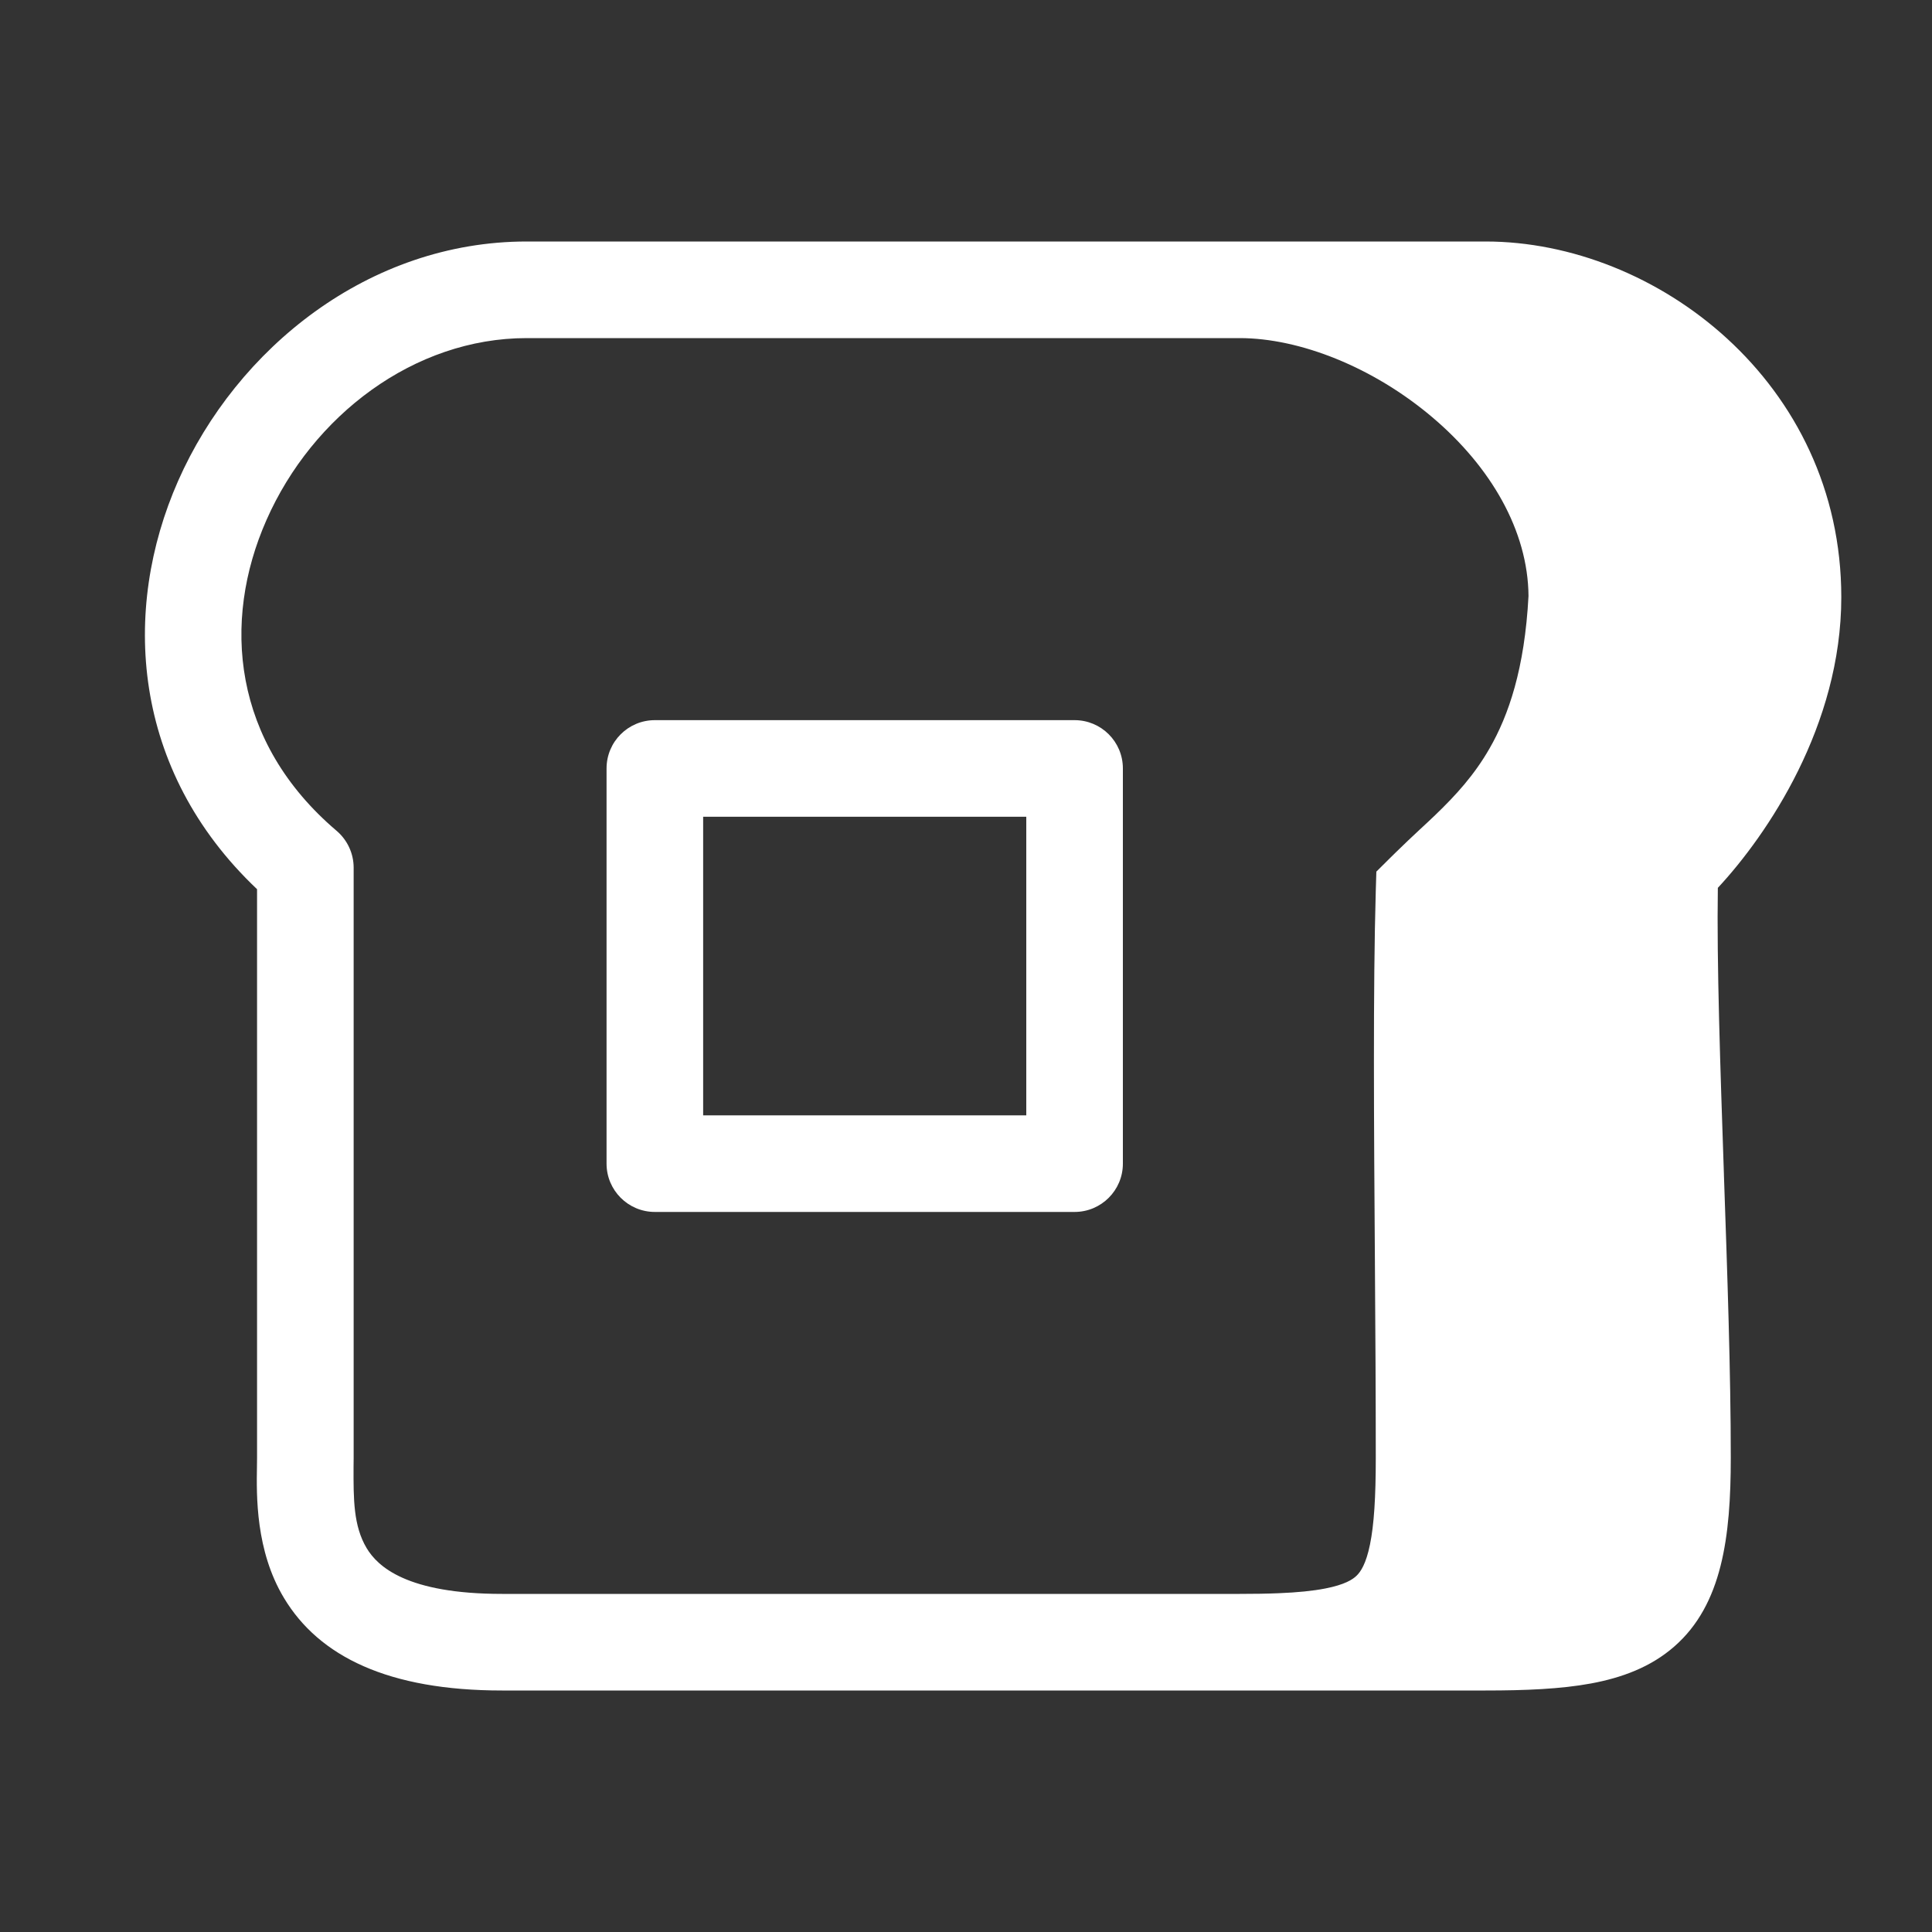 <svg width="20" height="20" viewBox="0 0 20 20" fill="none" xmlns="http://www.w3.org/2000/svg">
<rect x="0" y="0" width="20" height="20" fill="#333333" stroke="none"/>
<path d="M6.779 7.455C6.503 7.455 6.279 7.678 6.279 7.955V12.046C6.279 12.322 6.503 12.546 6.779 12.546H11.124C11.4 12.546 11.624 12.322 11.624 12.046V7.955C11.624 7.678 11.4 7.455 11.124 7.455H6.779ZM7.279 8.455H10.624V11.546H7.279V8.455ZM5.452 2.5C3.818 2.5 2.45 3.606 1.844 4.978C1.254 6.315 1.36 7.972 2.661 9.205L2.661 15.091C2.661 15.117 2.66 15.148 2.66 15.181C2.655 15.481 2.645 16.052 2.939 16.541C3.303 17.149 4.022 17.5 5.197 17.5L15.379 17.5C15.789 17.5 16.157 17.485 16.471 17.427C16.788 17.368 17.088 17.259 17.334 17.043C17.828 16.61 17.917 15.909 17.917 15.091C17.917 14.213 17.881 13.17 17.846 12.164L17.846 12.158C17.808 11.037 17.771 9.969 17.783 9.191C18.296 8.64 19.061 7.51 19.061 6.182C19.061 3.959 17.143 2.5 15.379 2.5H5.452ZM12.833 3.5C13.455 3.5 14.216 3.801 14.828 4.32C15.434 4.833 15.818 5.496 15.823 6.17C15.783 6.924 15.617 7.405 15.419 7.749C15.261 8.024 15.072 8.231 14.857 8.438C14.806 8.487 14.753 8.536 14.699 8.586C14.619 8.661 14.535 8.739 14.447 8.826C14.427 8.845 14.408 8.864 14.389 8.883L14.248 9.023L14.242 9.222C14.213 10.224 14.223 11.661 14.233 13.064L14.233 13.073C14.238 13.771 14.242 14.461 14.242 15.091C14.242 15.499 14.224 15.784 14.182 15.989C14.141 16.189 14.086 16.27 14.044 16.311C14.002 16.352 13.919 16.405 13.719 16.444C13.591 16.469 13.433 16.485 13.235 16.493C13.116 16.498 12.983 16.5 12.833 16.5C12.833 16.5 12.833 16.5 12.833 16.5L5.197 16.5C4.209 16.5 3.909 16.215 3.796 16.027C3.658 15.797 3.659 15.519 3.66 15.186L3.661 15.091L3.661 8.982C3.661 8.835 3.596 8.696 3.485 8.601C2.406 7.684 2.293 6.436 2.759 5.382C3.235 4.303 4.285 3.5 5.452 3.5H12.833Z" fill="#ffffff"/>
</svg>
